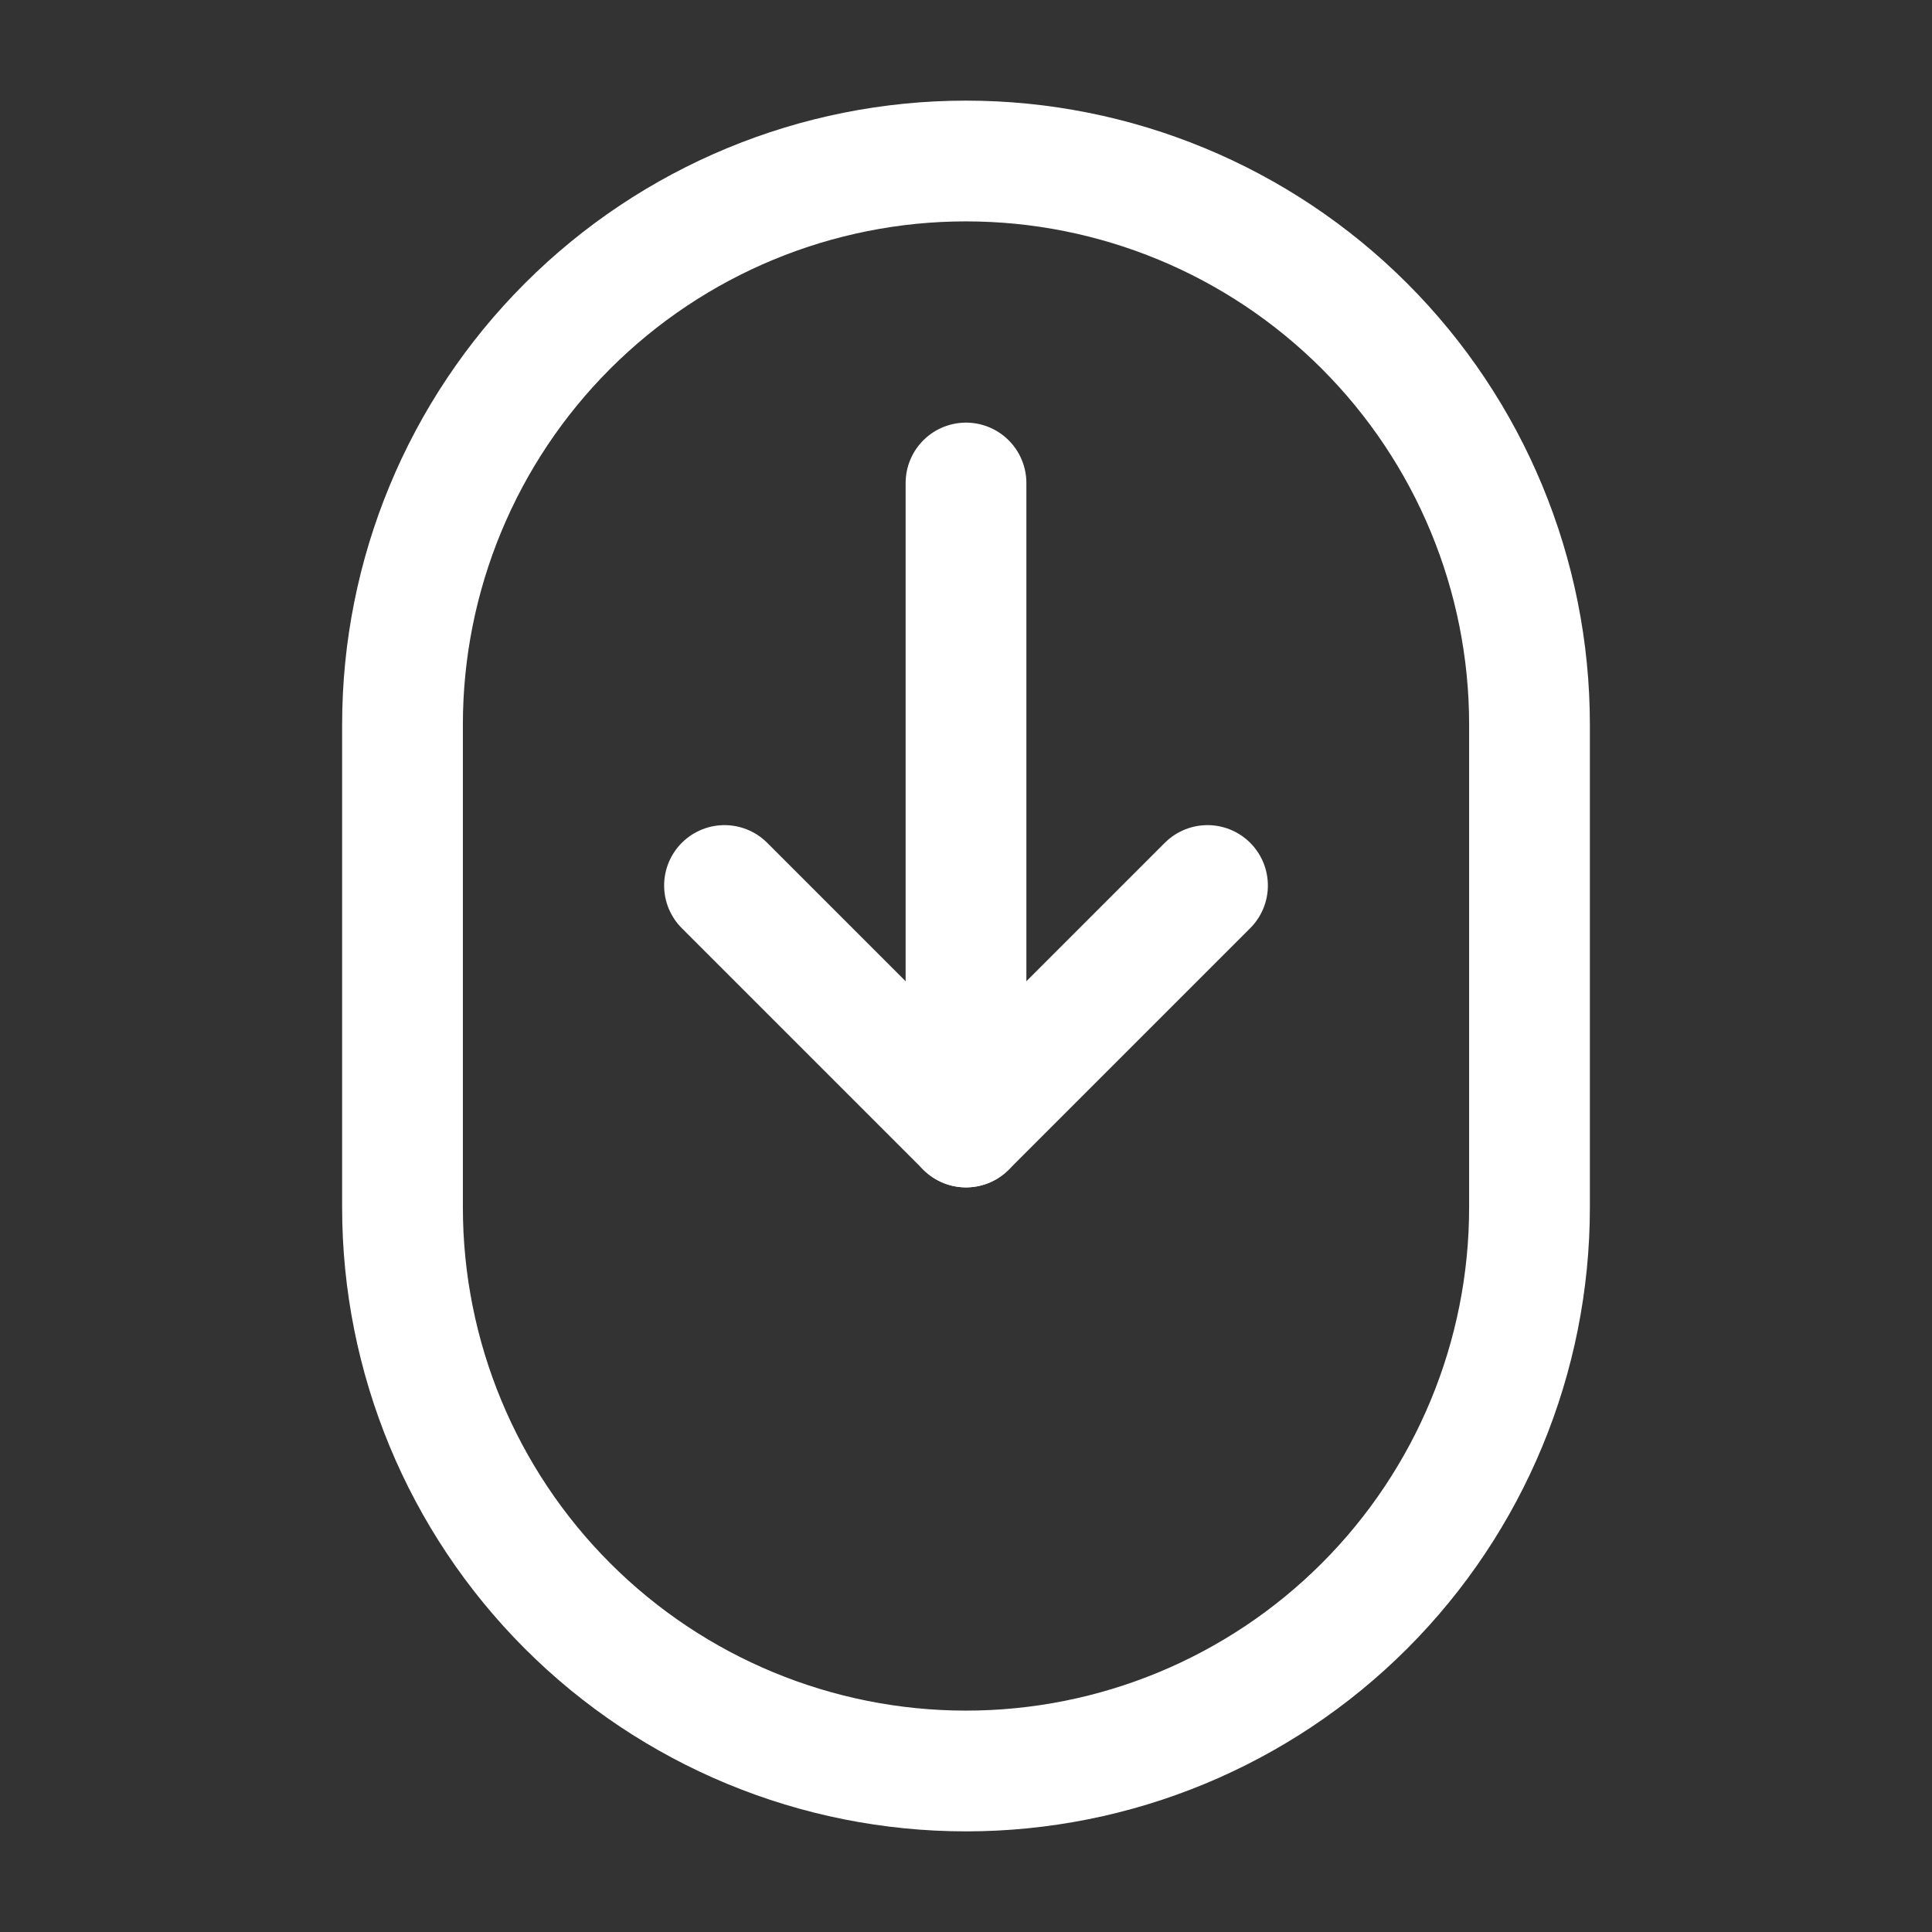 <svg width="800" height="800" viewBox="0 0 800 800" fill="none" xmlns="http://www.w3.org/2000/svg">
<rect x="0" y="0" width="800" height="800" fill="#333333" stroke="none"/>
<path d="M166.667 500C166.667 561.883 191.251 621.237 235.01 664.993C278.768 708.753 338.117 733.33 400 733.33C461.883 733.33 521.233 708.753 564.993 664.993C608.75 621.237 633.333 561.883 633.333 500V300C633.333 238.116 608.75 178.768 564.993 135.01C521.233 91.251 461.883 66.667 400 66.667C338.117 66.667 278.768 91.251 235.01 135.01C191.251 178.768 166.667 238.116 166.667 300V500Z" stroke="white" stroke-width="50" stroke-linecap="round" stroke-linejoin="round"/>
<path d="M400 200V466.667" stroke="white" stroke-width="50" stroke-linecap="round" stroke-linejoin="round"/>
<path d="M500 366.667L400 466.667L300 366.667" stroke="white" stroke-width="50" stroke-linecap="round" stroke-linejoin="round"/>
</svg>
